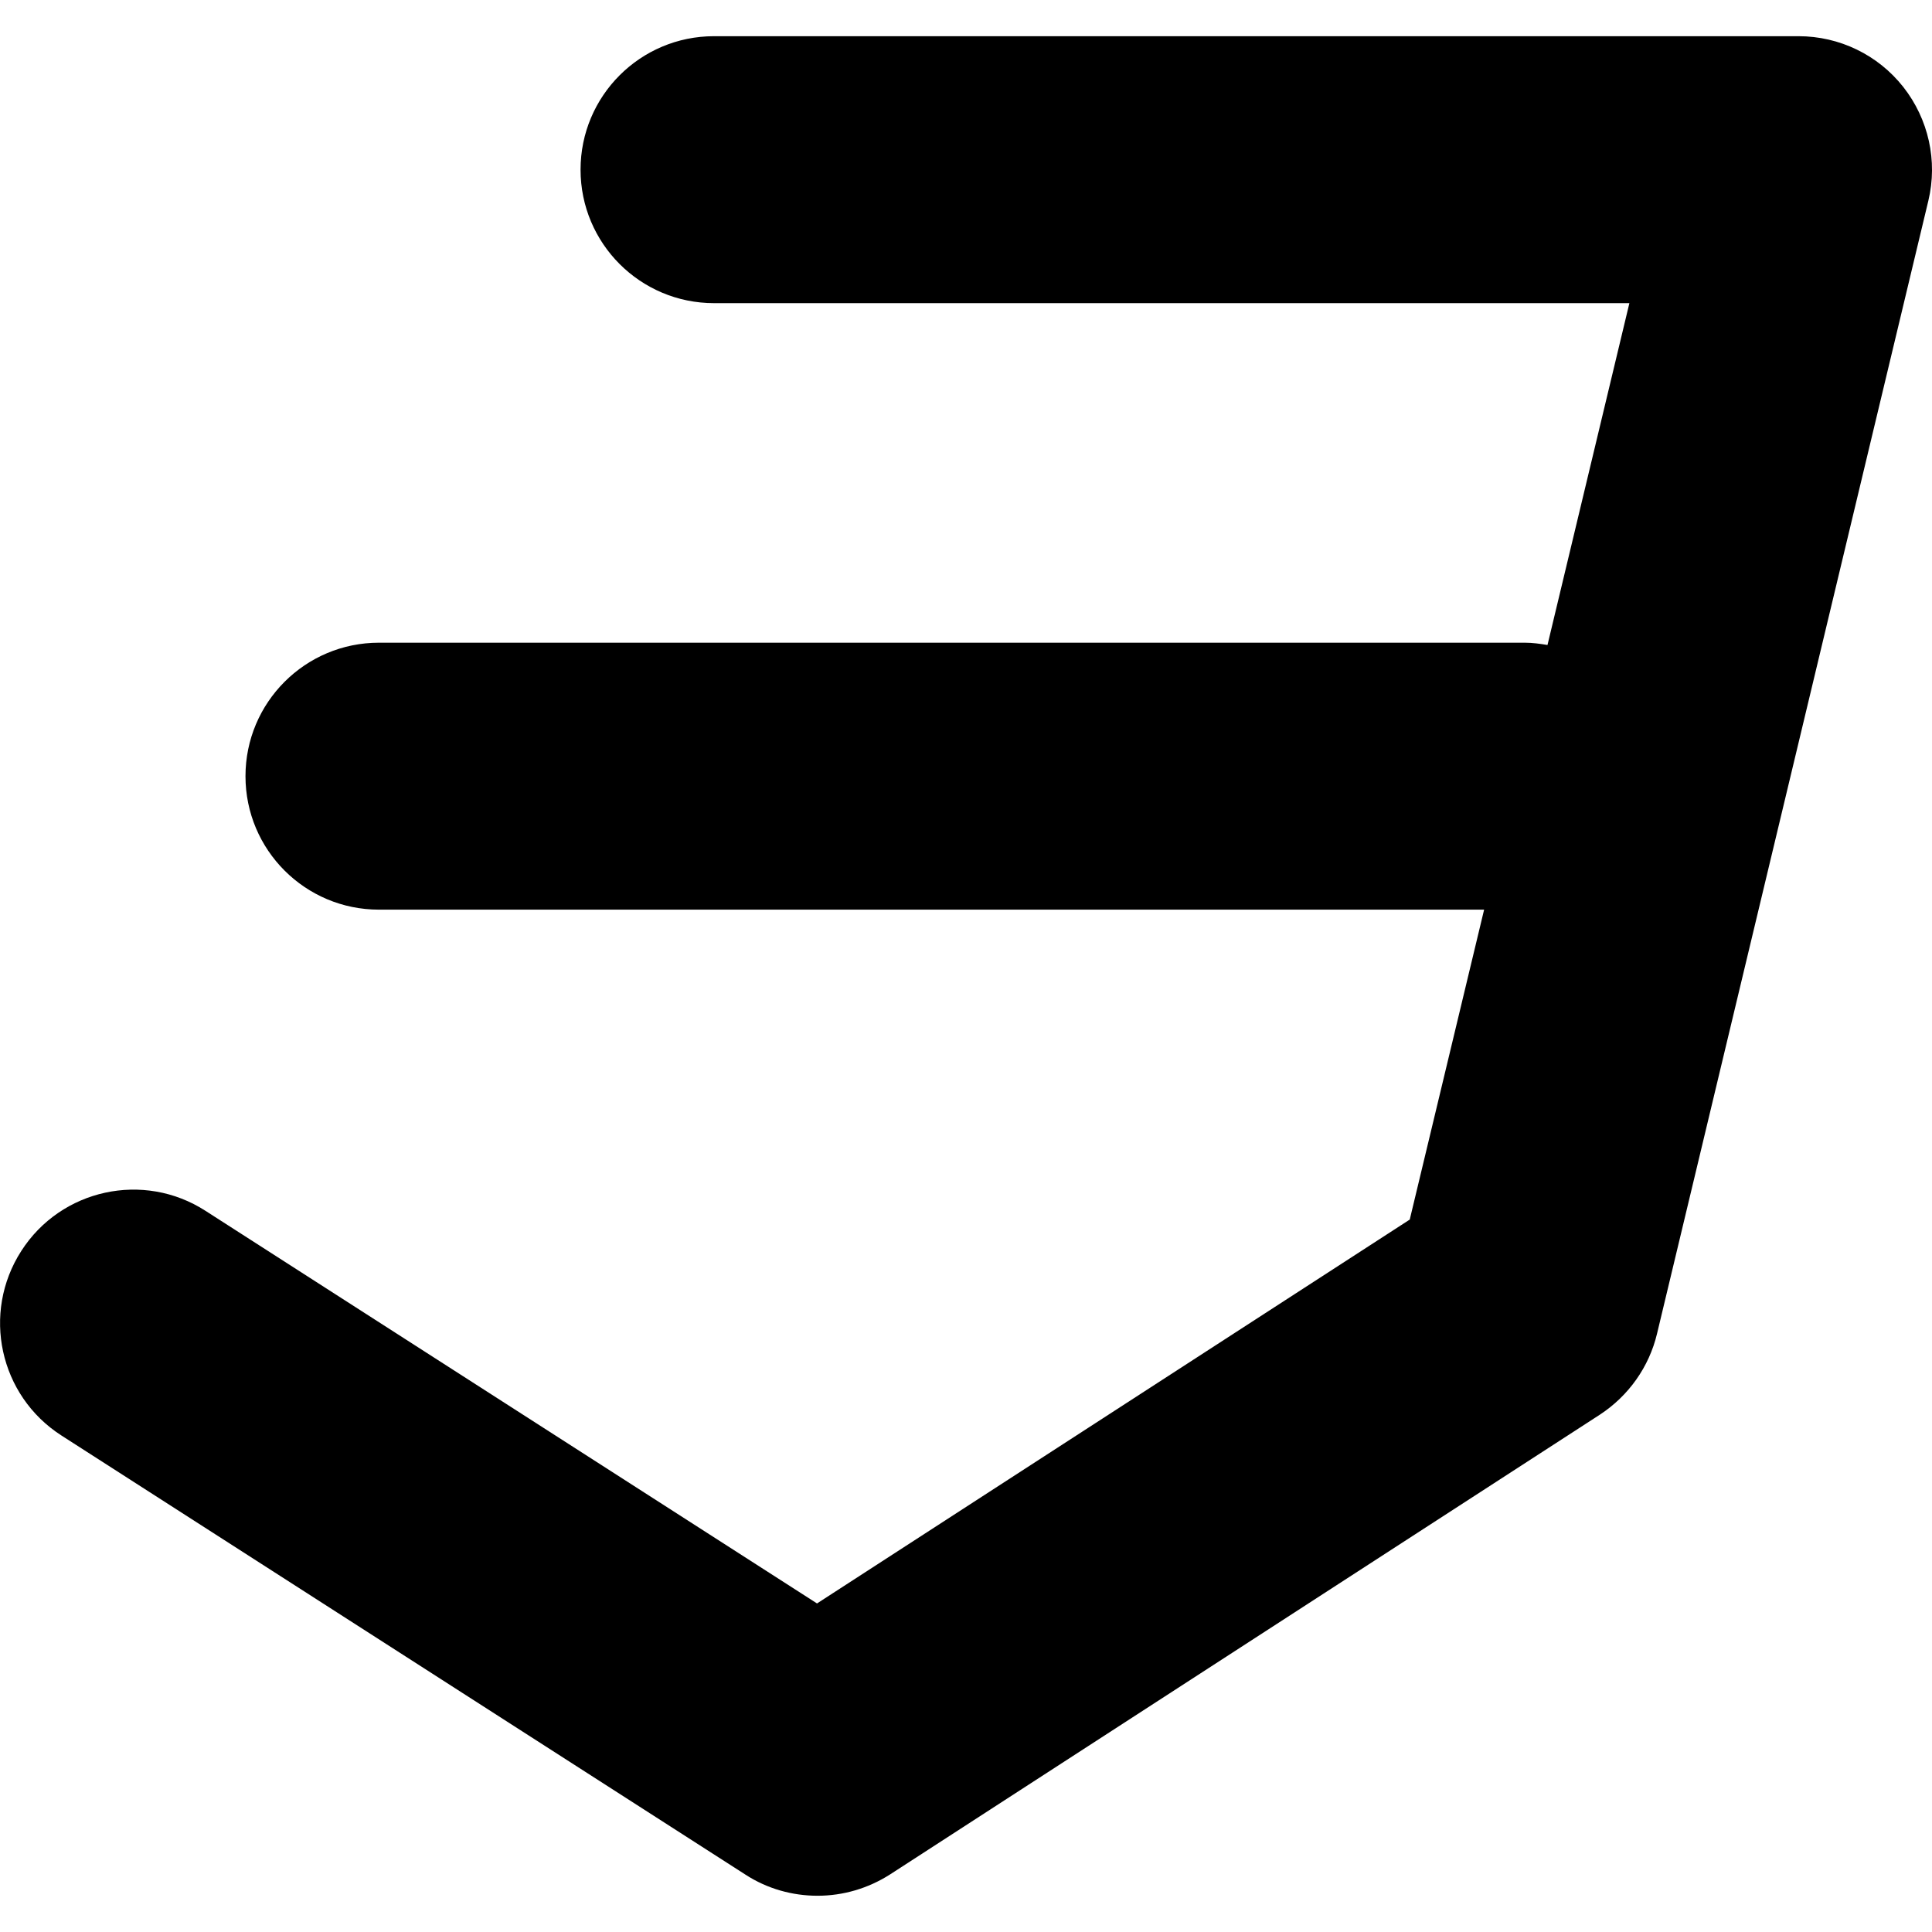 <?xml version="1.0" encoding="iso-8859-1"?>
<!-- Generator: Adobe Illustrator 16.0.0, SVG Export Plug-In . SVG Version: 6.00 Build 0)  -->
<!DOCTYPE svg PUBLIC "-//W3C//DTD SVG 1.1//EN" "http://www.w3.org/Graphics/SVG/1.1/DTD/svg11.dtd">
<svg version="1.1" id="Capa_1" xmlns="http://www.w3.org/2000/svg" xmlns:xlink="http://www.w3.org/1999/xlink" x="0px" y="0px"
	 width="36.187px" height="36.187px" viewBox="0 0 36.187 36.187" style="enable-background:new 0 0 36.187 36.187;"
	 xml:space="preserve">
<g>
	<path d="M35.65,1.63c-0.474-0.602-1.197-0.952-1.963-0.952H13.374c-1.381,0-2.5,1.119-2.5,2.5s1.119,2.5,2.5,2.5h17.145
		l-1.534,6.403c-0.139-0.023-0.279-0.043-0.425-0.043H7.098c-1.381,0-2.5,1.119-2.5,2.5c0,1.382,1.119,2.5,2.5,2.5h20.7
		l-1.393,5.805l-11.102,7.19L3.85,22.68c-1.159-0.748-2.708-0.41-3.452,0.752c-0.746,1.162-0.41,2.709,0.752,3.455l12.812,8.225
		c0.411,0.267,0.881,0.396,1.351,0.396c0.474,0,0.945-0.135,1.359-0.4l13.294-8.611c0.538-0.352,0.923-0.895,1.071-1.518
		l5.082-21.221C36.297,3.015,36.122,2.231,35.65,1.63z"/>
</g>
<g>
</g>
<g>
</g>
<g>
</g>
<g>
</g>
<g>
</g>
<g>
</g>
<g>
</g>
<g>
</g>
<g>
</g>
<g>
</g>
<g>
</g>
<g>
</g>
<g>
</g>
<g>
</g>
<g>
</g>
</svg>
